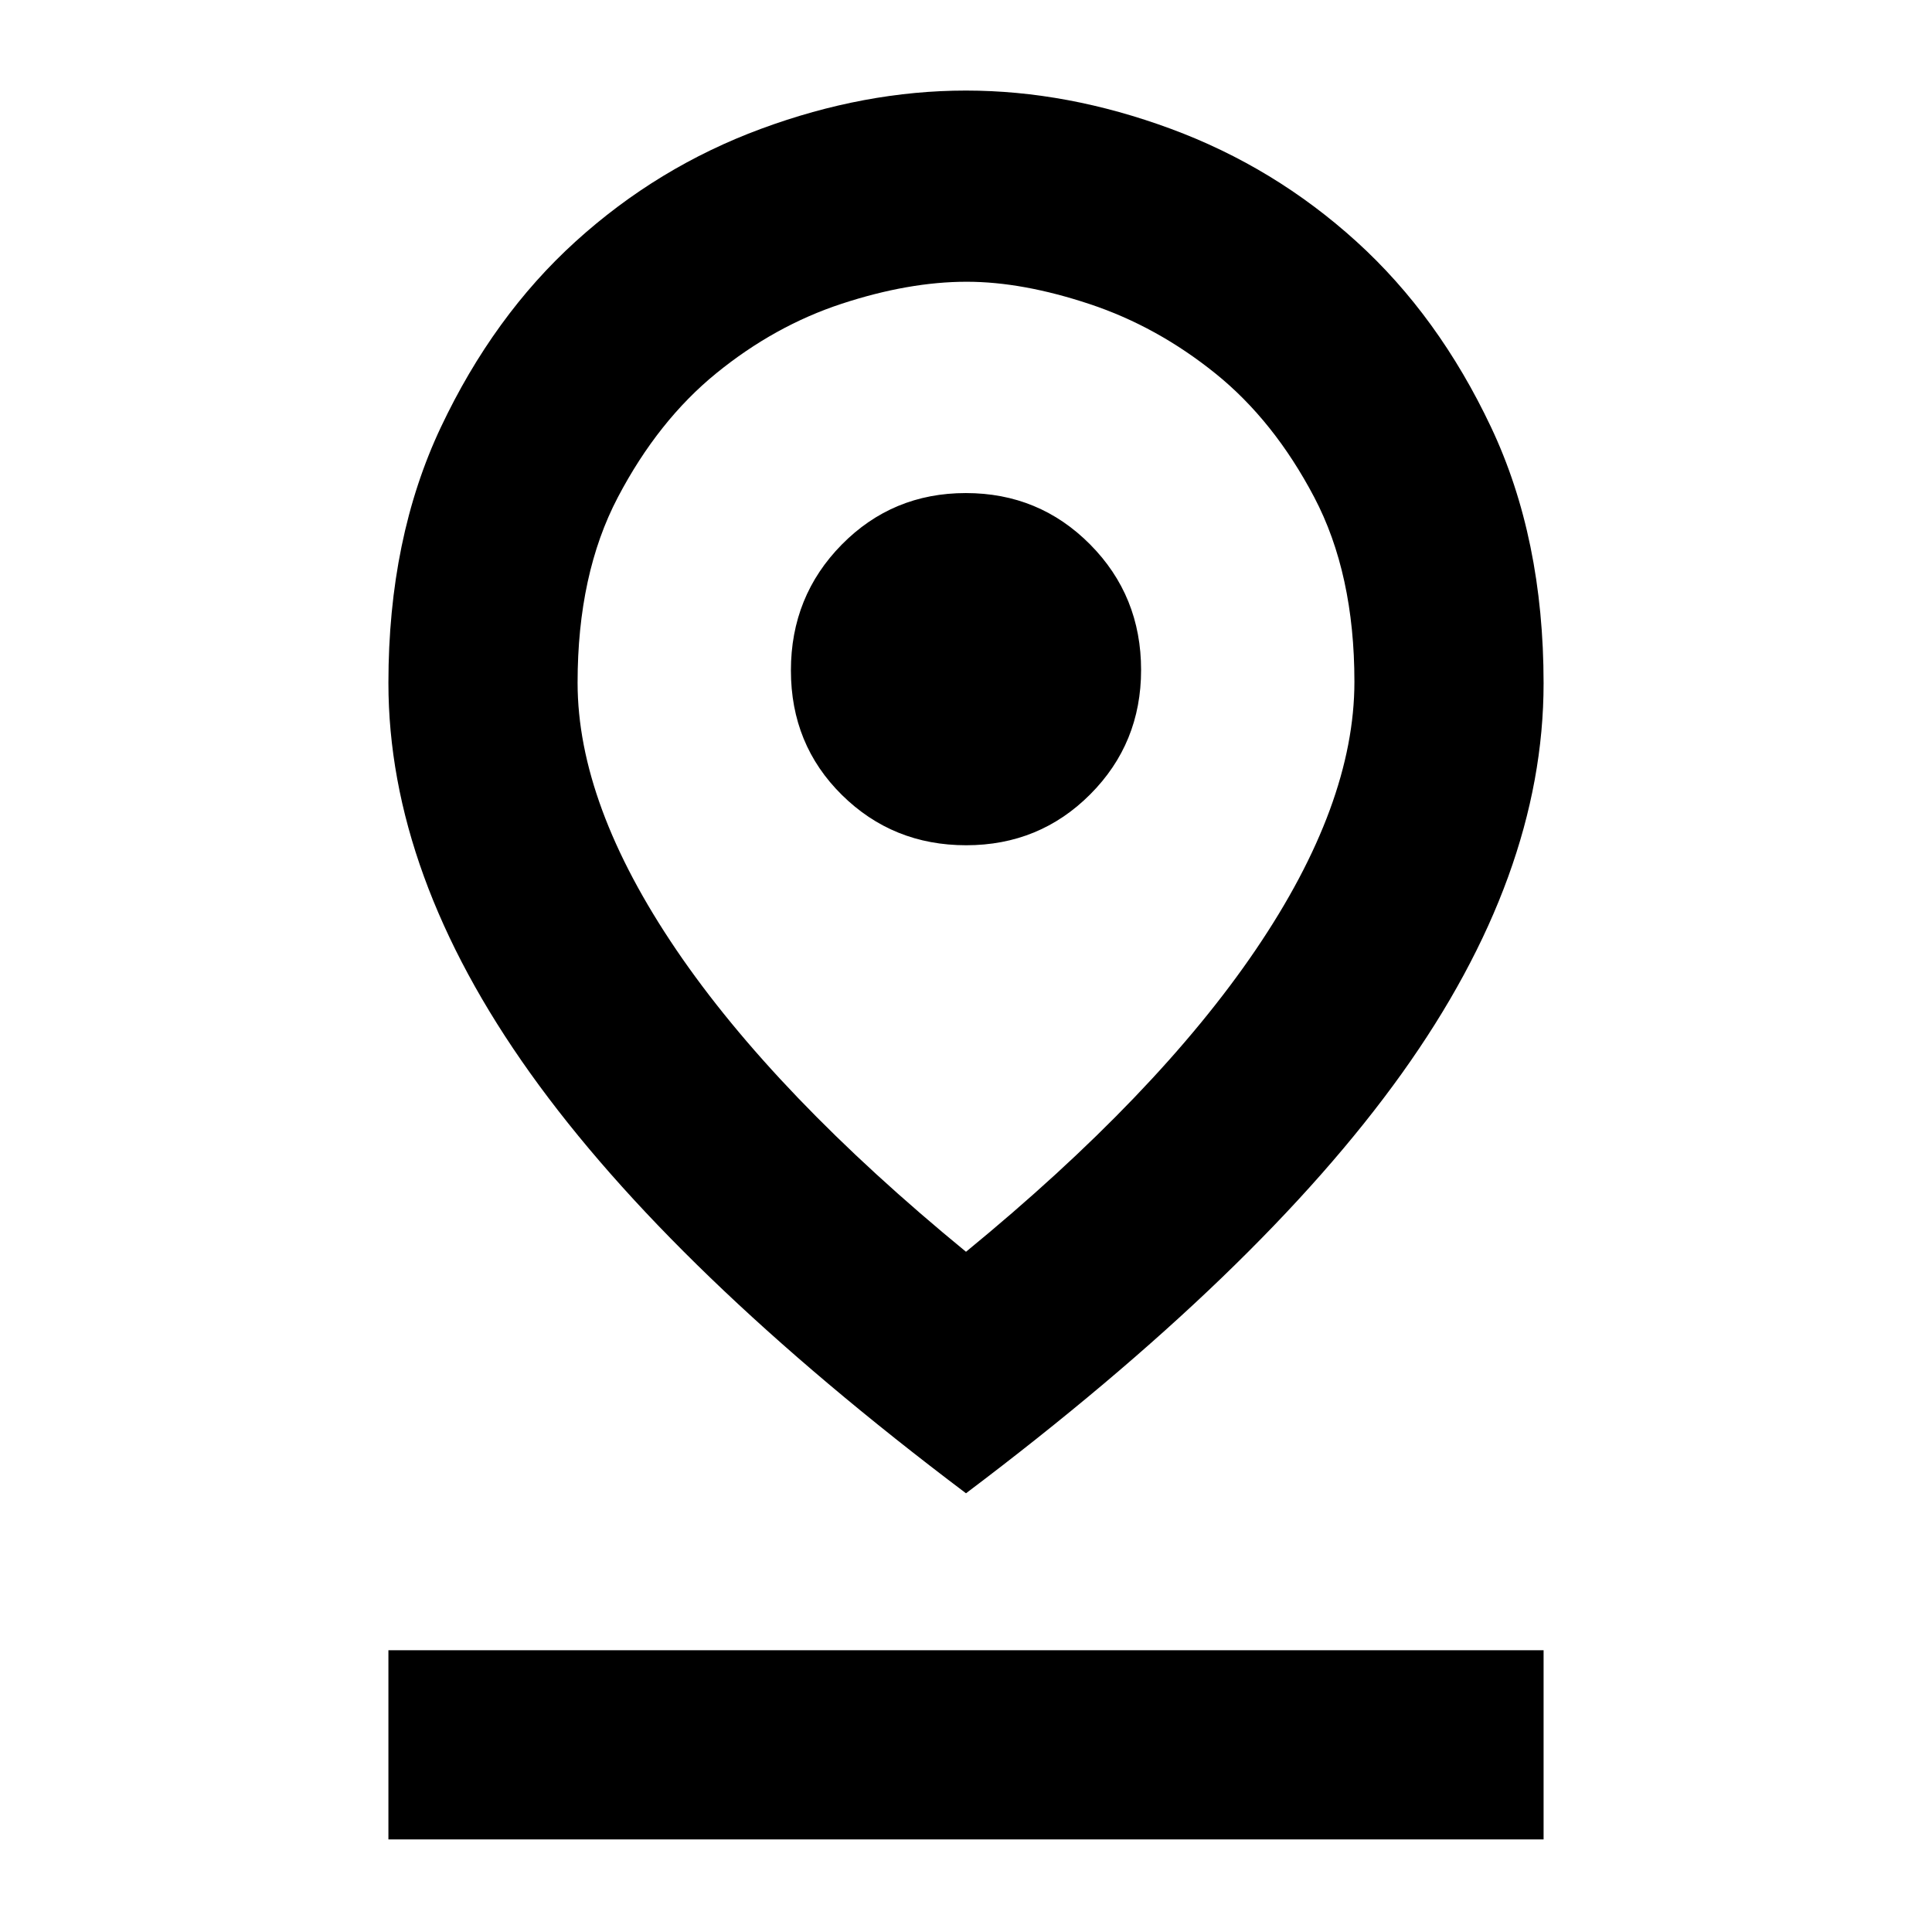 <svg xmlns="http://www.w3.org/2000/svg" height="48" viewBox="0 -960 960 960" width="48"><path d="M480-338q94.95-77.86 143.97-150.08Q673-560.3 673-621.23 673-675 653-713q-20-38-49.01-61.38-29.01-23.38-62.46-34.5Q508.09-820 480.38-820q-28.84 0-62.14 10.93t-62.27 34.5Q327-751 307-712.89t-20 92.14q0 60.45 49.02 132.67Q385.05-415.86 480-338Zm0 120Q334-328 263.5-426.71 193-525.43 193-620.65q0-71.92 26.09-127.12 26.1-55.19 66.88-92.2 40.78-37.02 92.19-56.02Q429.57-915 479.96-915q50.38 0 101.82 19.01 51.45 19 92.24 56.02 40.79 37.01 66.88 92.24Q767-692.51 767-620.44q0 95.41-70.5 193.92Q626-328 480-218Zm.09-322q36.44 0 61.67-25.33Q567-590.65 567-627.09q0-36.85-25.33-62.38Q516.35-715 479.91-715q-36.43 0-61.67 25.63Q393-663.73 393-626.87 393-590 418.33-565q25.32 25 61.76 25ZM193-46v-94h574v94H193Zm287-575Z"/></svg>
